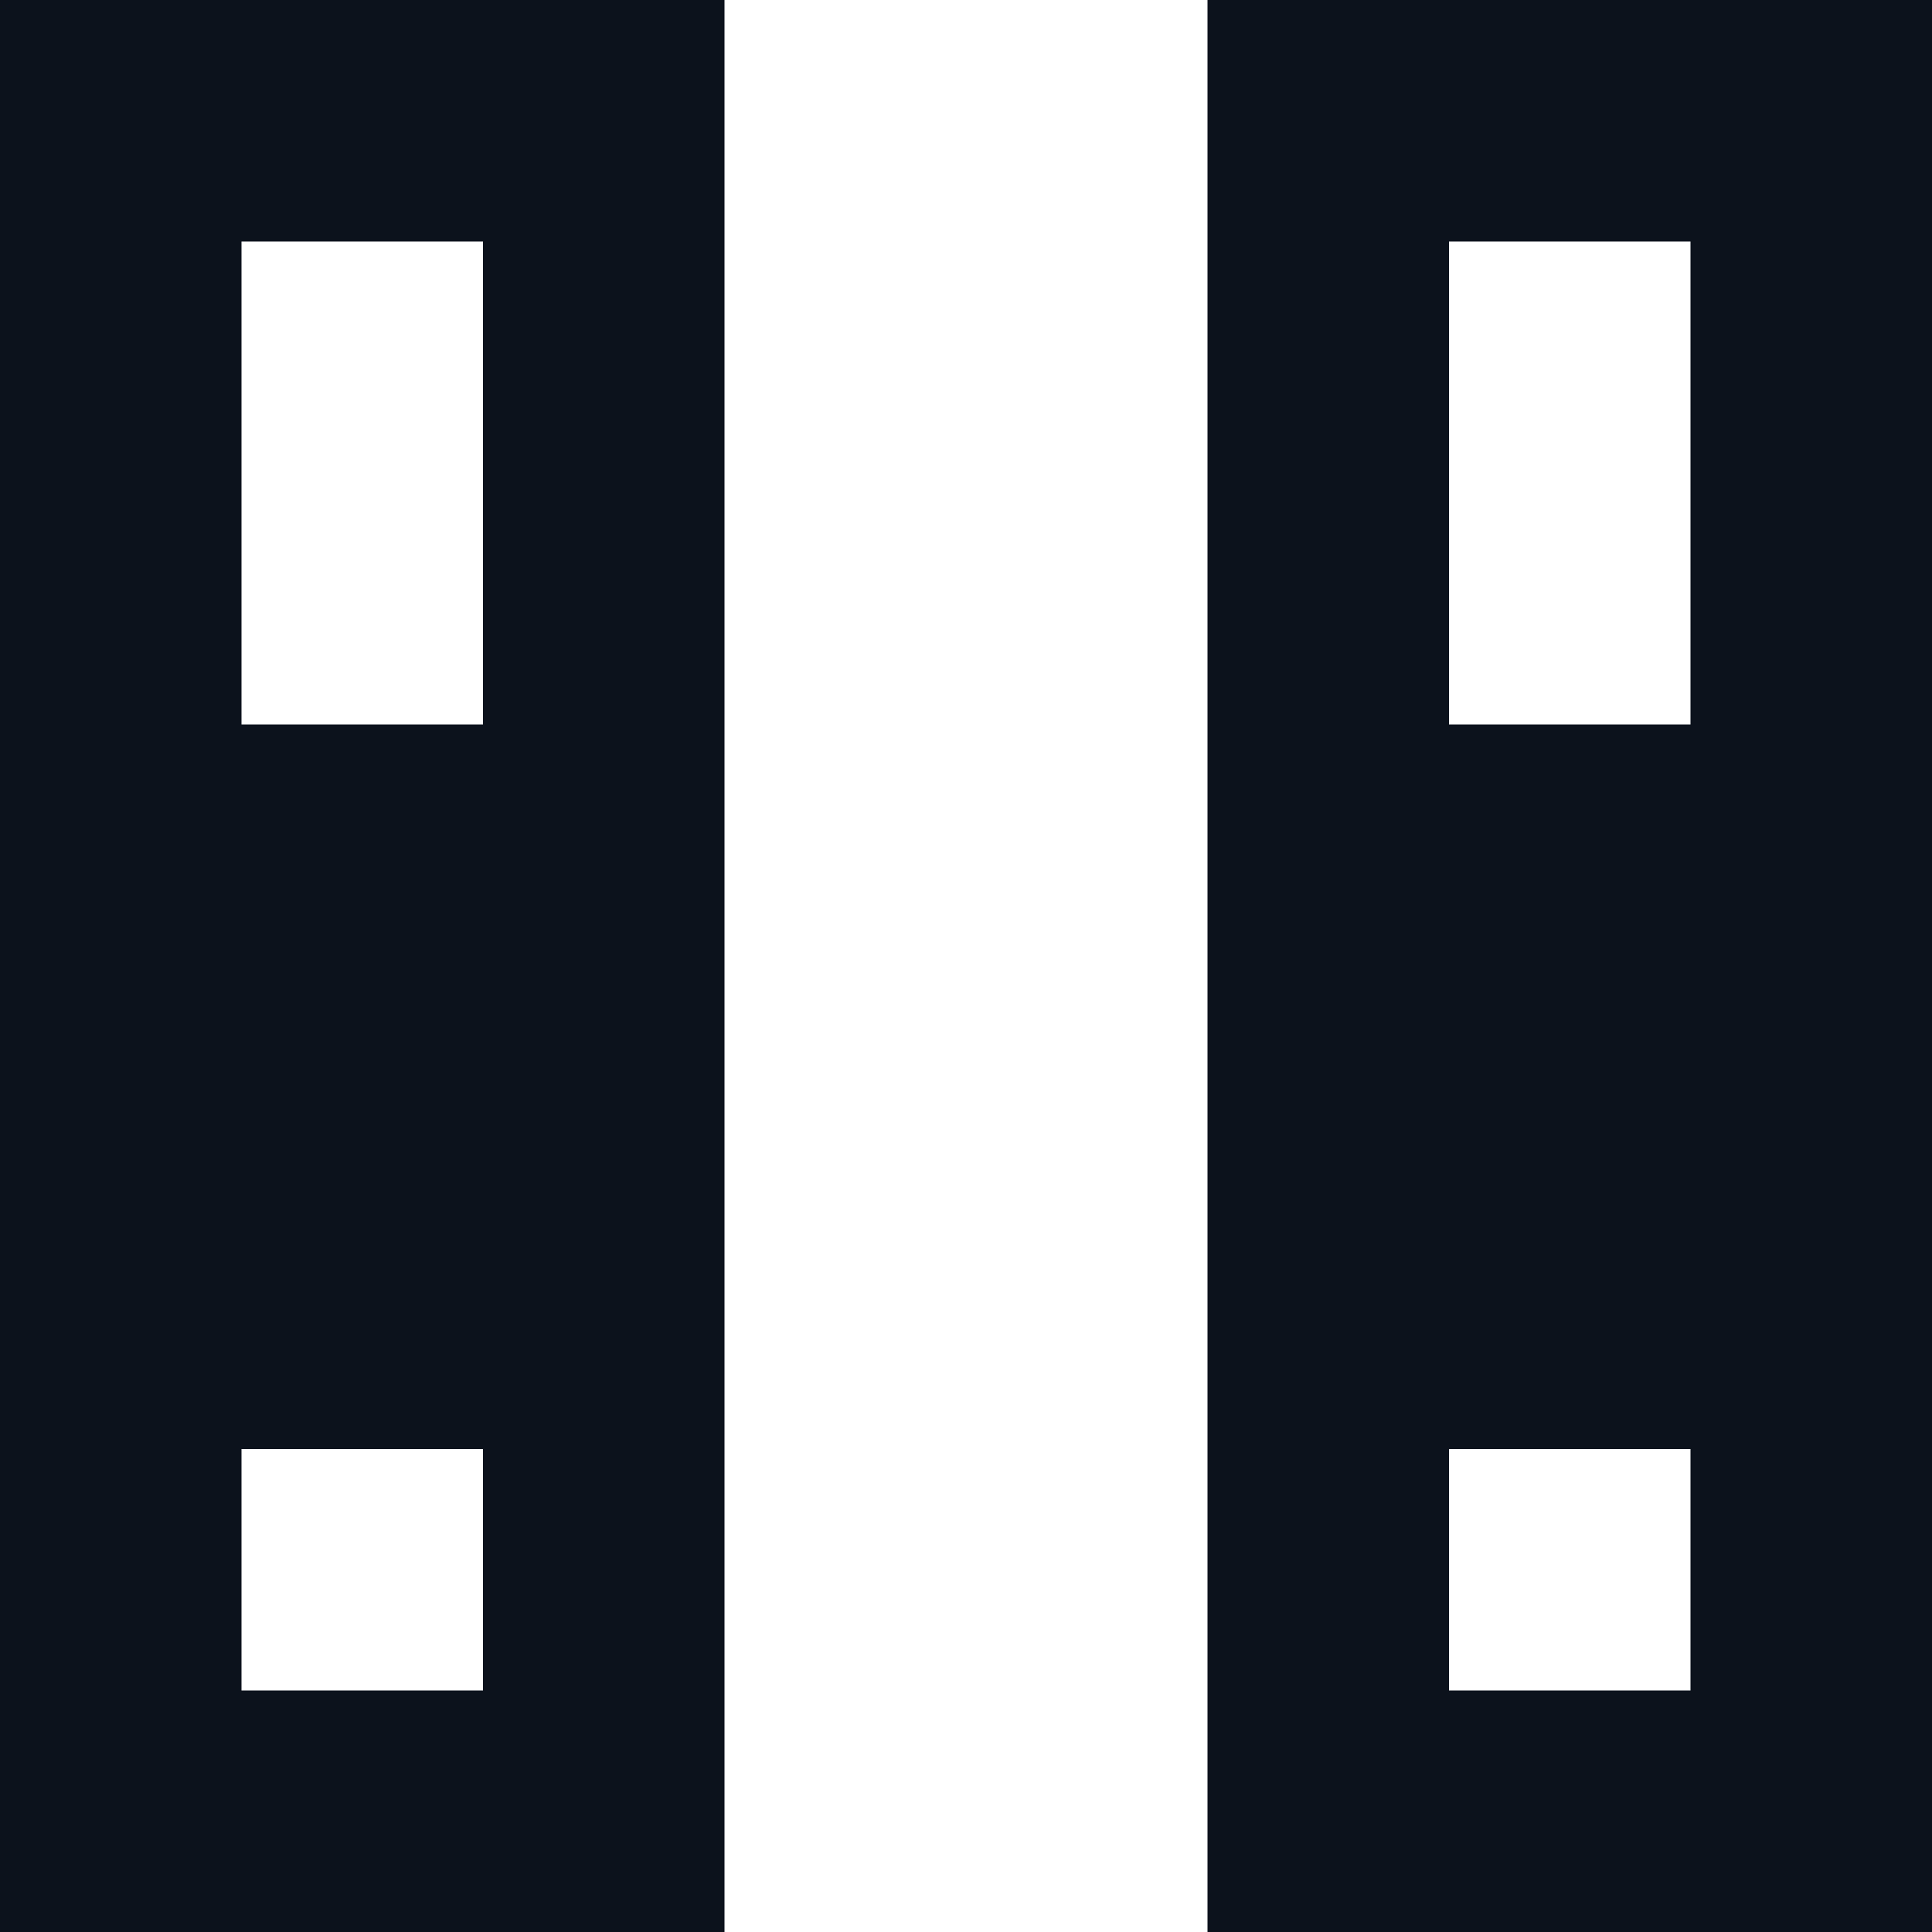 <svg width="8" height="8" viewBox="0 0 8 8" fill="none" xmlns="http://www.w3.org/2000/svg">
<g clip-path="url(#clip0_749_20519)">
<path fill-rule="evenodd" clip-rule="evenodd" d="M3 0H0V8H3V0ZM1 1H2V3H1V1ZM1 6H2V7H1V6Z" fill="#0C121C"/>
<path fill-rule="evenodd" clip-rule="evenodd" d="M8 0H5V8H8V0ZM6 1H7V3H6V1ZM6 6H7V7H6V6Z" fill="#0C121C"/>
</g>
<defs>
<clipPath id="clip0_749_20519">
<rect width="8" height="8" fill="white"/>
</clipPath>
</defs>
</svg>
